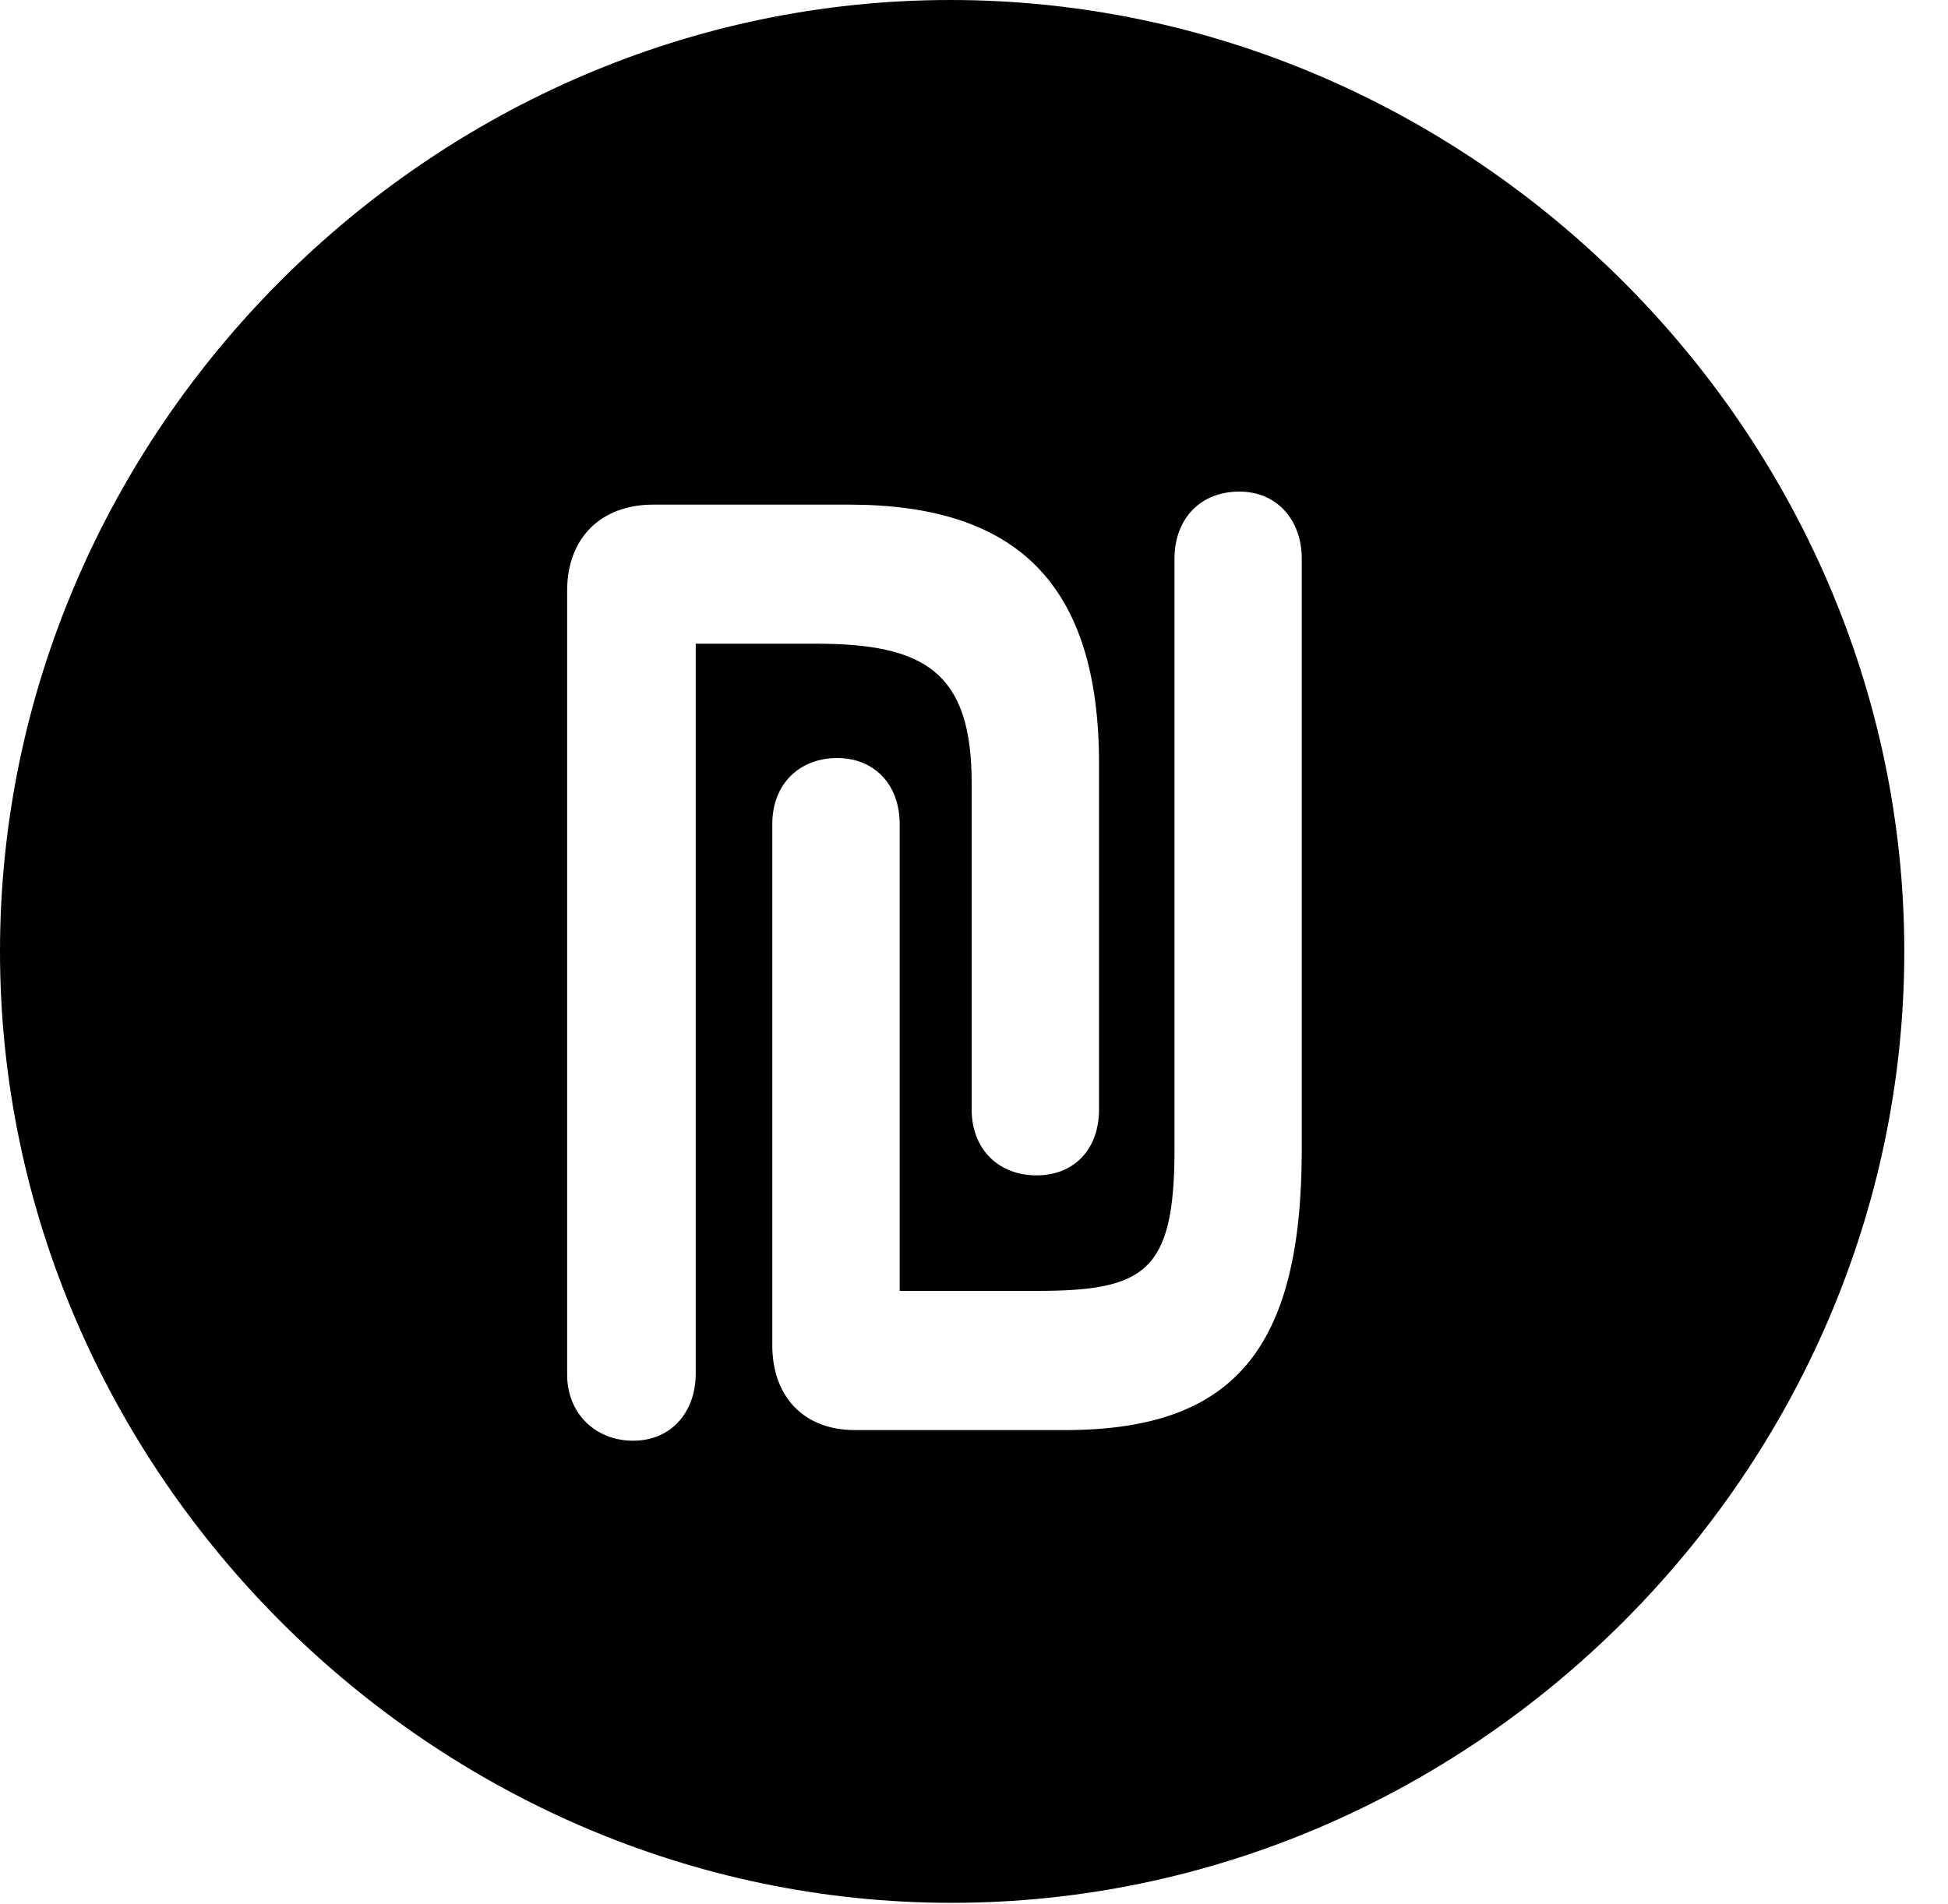 <svg version="1.1" xmlns="http://www.w3.org/2000/svg" xmlns:xlink="http://www.w3.org/1999/xlink" width="16.133" height="15.771" viewBox="0 0 16.133 15.771">
 <g>
  <rect height="15.771" opacity="0" width="16.133" x="0" y="0"/>
  <path d="M15.771 7.881C15.771 12.188 12.188 15.762 7.881 15.762C3.584 15.762 0 12.188 0 7.881C0 3.574 3.574 0 7.871 0C12.178 0 15.771 3.574 15.771 7.881ZM5.41 4.18C4.98 4.18 4.697 4.453 4.697 4.893L4.697 11.387C4.697 11.709 4.932 11.934 5.244 11.934C5.557 11.934 5.762 11.699 5.762 11.377L5.762 5.332L6.758 5.332C7.656 5.332 8.047 5.566 8.047 6.484L8.047 9.189C8.047 9.521 8.271 9.736 8.584 9.736C8.896 9.736 9.102 9.521 9.102 9.189L9.102 6.328C9.102 4.834 8.418 4.18 7.031 4.18ZM9.727 4.629L9.727 9.521C9.727 10.537 9.482 10.693 8.584 10.693L7.451 10.693L7.451 6.826C7.451 6.494 7.236 6.279 6.934 6.279C6.621 6.279 6.396 6.494 6.396 6.826L6.396 11.143C6.396 11.572 6.66 11.846 7.08 11.846L8.818 11.846C10.205 11.846 10.781 11.191 10.781 9.521L10.781 4.629C10.781 4.307 10.576 4.072 10.264 4.072C9.941 4.072 9.727 4.297 9.727 4.629Z" fill="currentColor"/>
 </g>
</svg>
